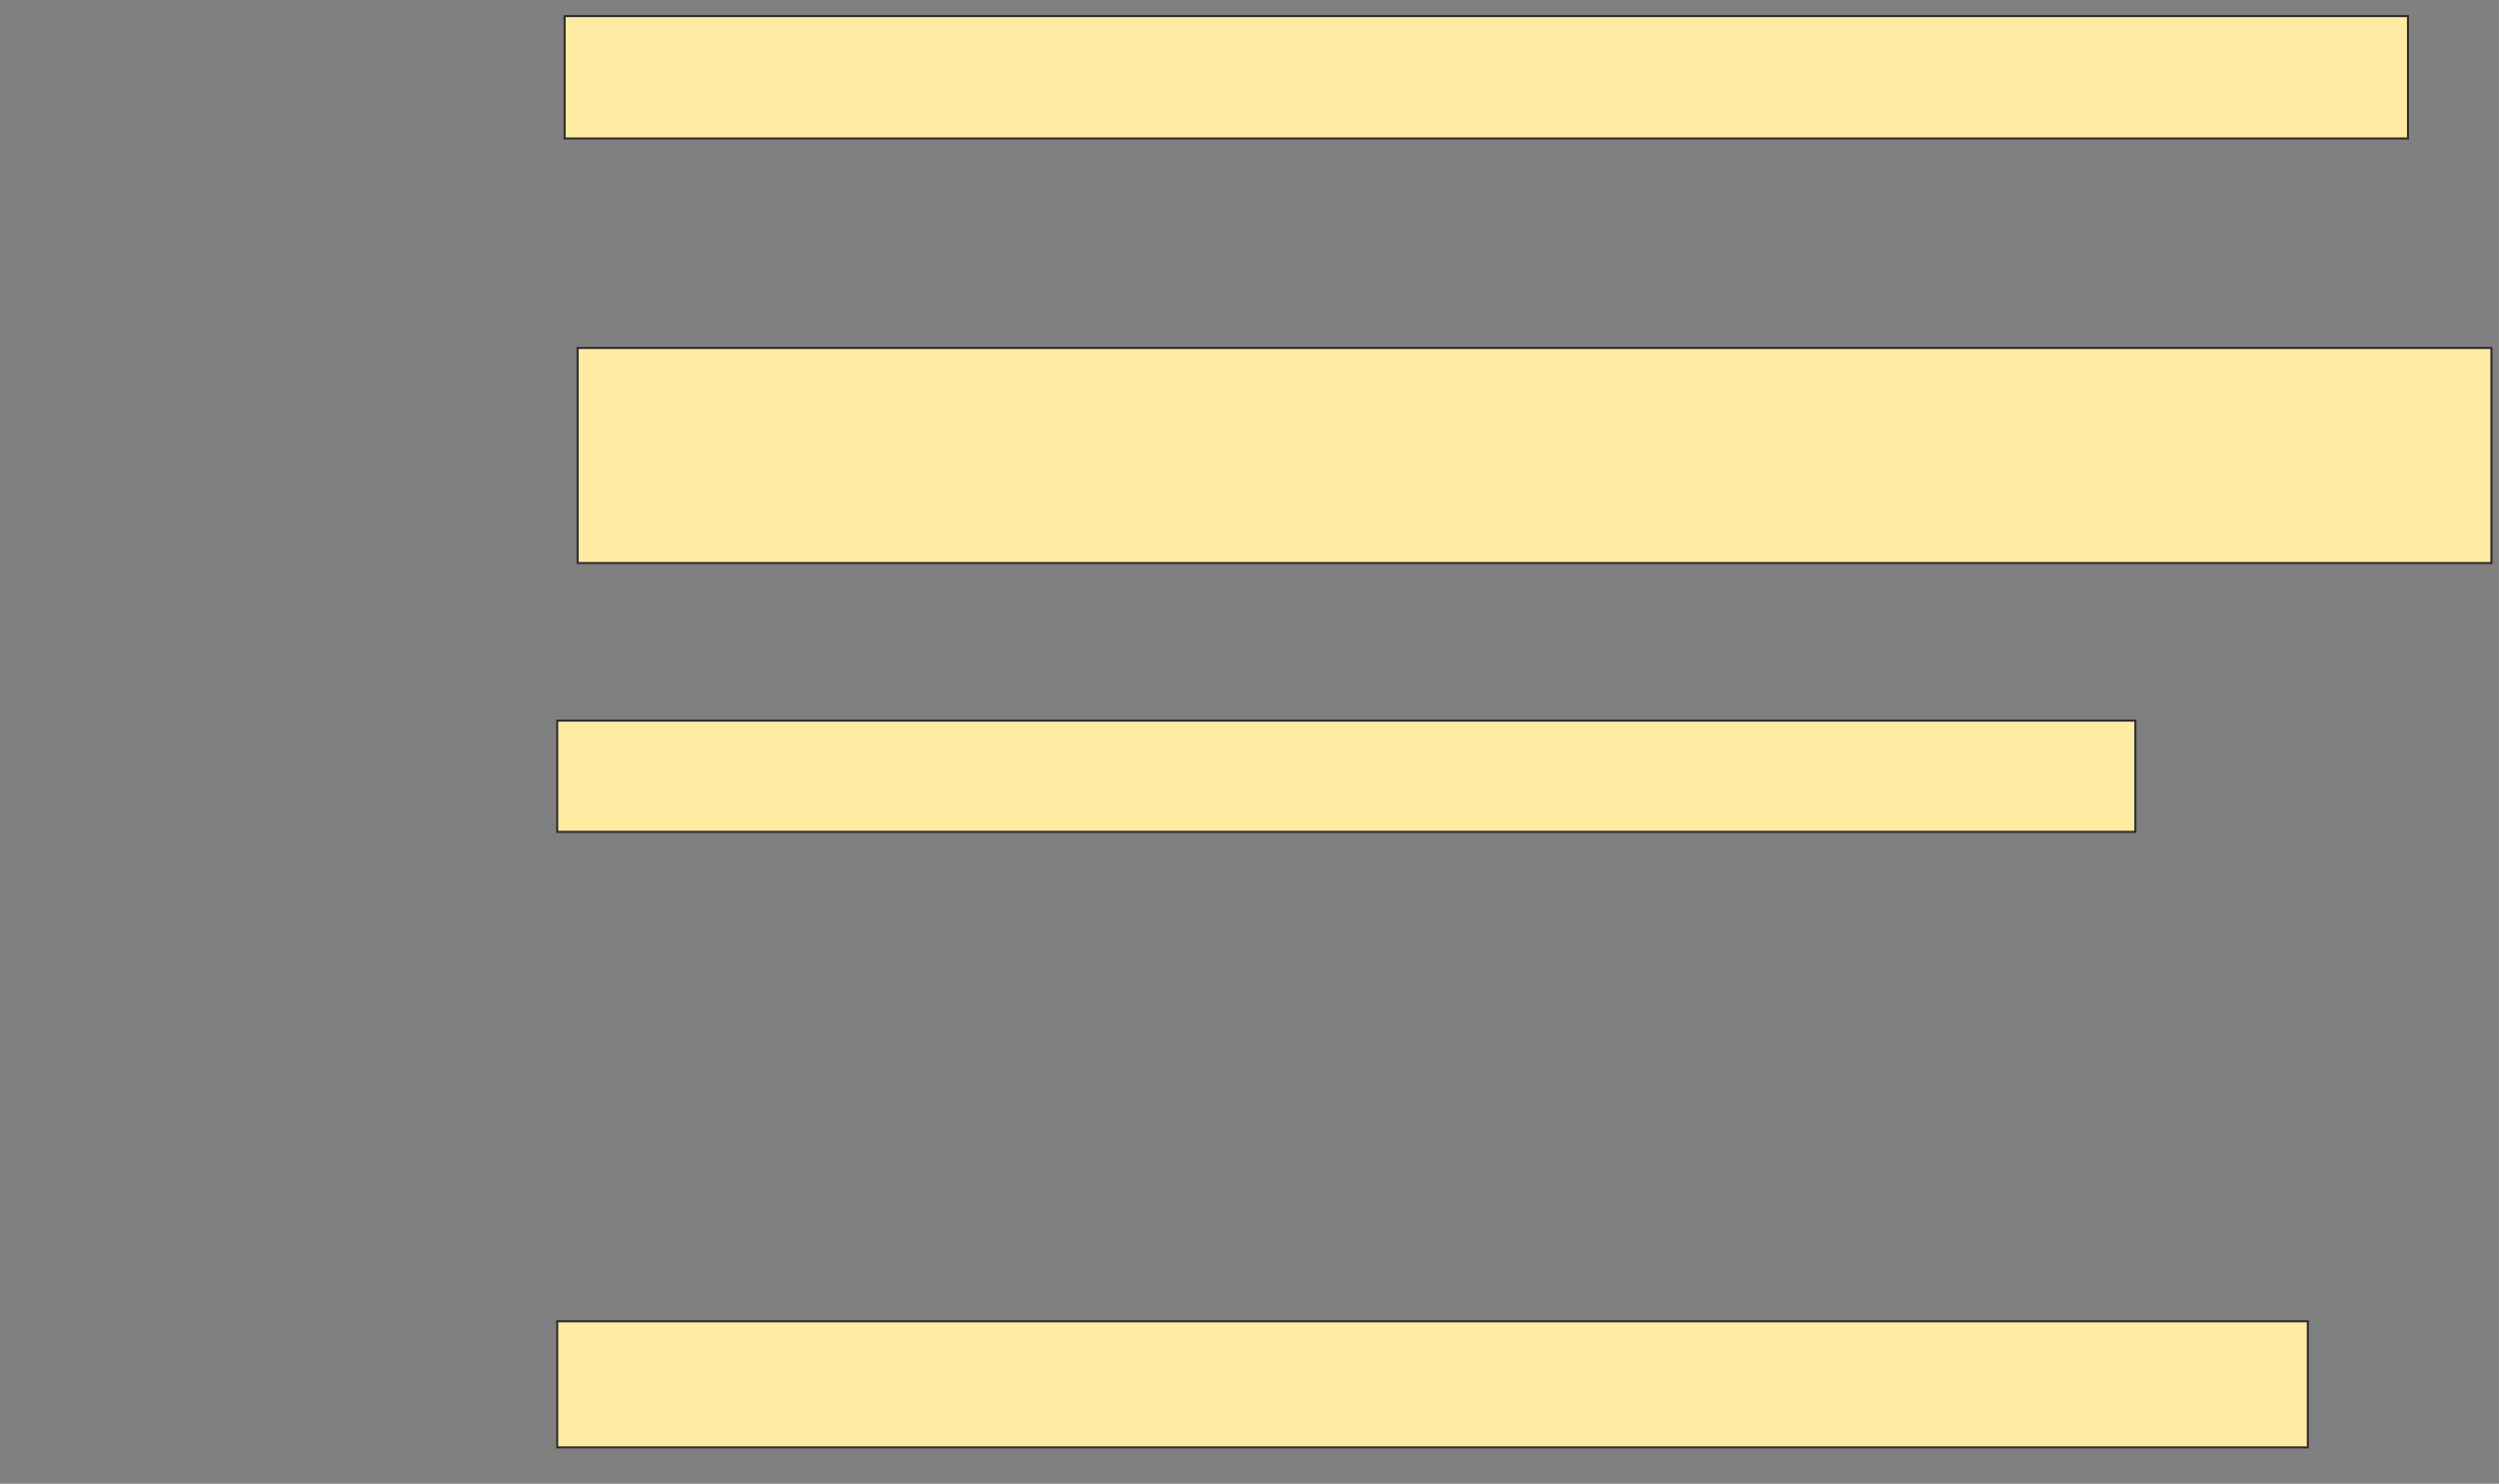 <svg xmlns="http://www.w3.org/2000/svg" width="1214" height="721">
 <rect width="100%" height="100%" fill="#808080" stroke="none"/>
 <!-- Created with Image Occlusion Enhanced -->
 <g>
  <title>Labels</title>
 </g>
 <g>
  <title>Masks</title>
  <rect id="e7a43274a5db4e0f8b522f97eeedd557-ao-1" height="59.459" width="895.495" y="7.829" x="274.288" stroke="#2D2D2D" fill="#FFEBA2"/>
  <rect id="e7a43274a5db4e0f8b522f97eeedd557-ao-2" height="104.504" width="929.73" y="169.09" x="280.595" stroke="#2D2D2D" fill="#FFEBA2"/>
  <rect id="e7a43274a5db4e0f8b522f97eeedd557-ao-3" height="54.054" width="766.667" y="350.171" x="270.685" stroke="#2D2D2D" fill="#FFEBA2"/>
  
  <rect id="e7a43274a5db4e0f8b522f97eeedd557-ao-5" height="61.261" width="850.45" y="642.063" x="270.685" stroke="#2D2D2D" fill="#FFEBA2"/>
 </g>
</svg>